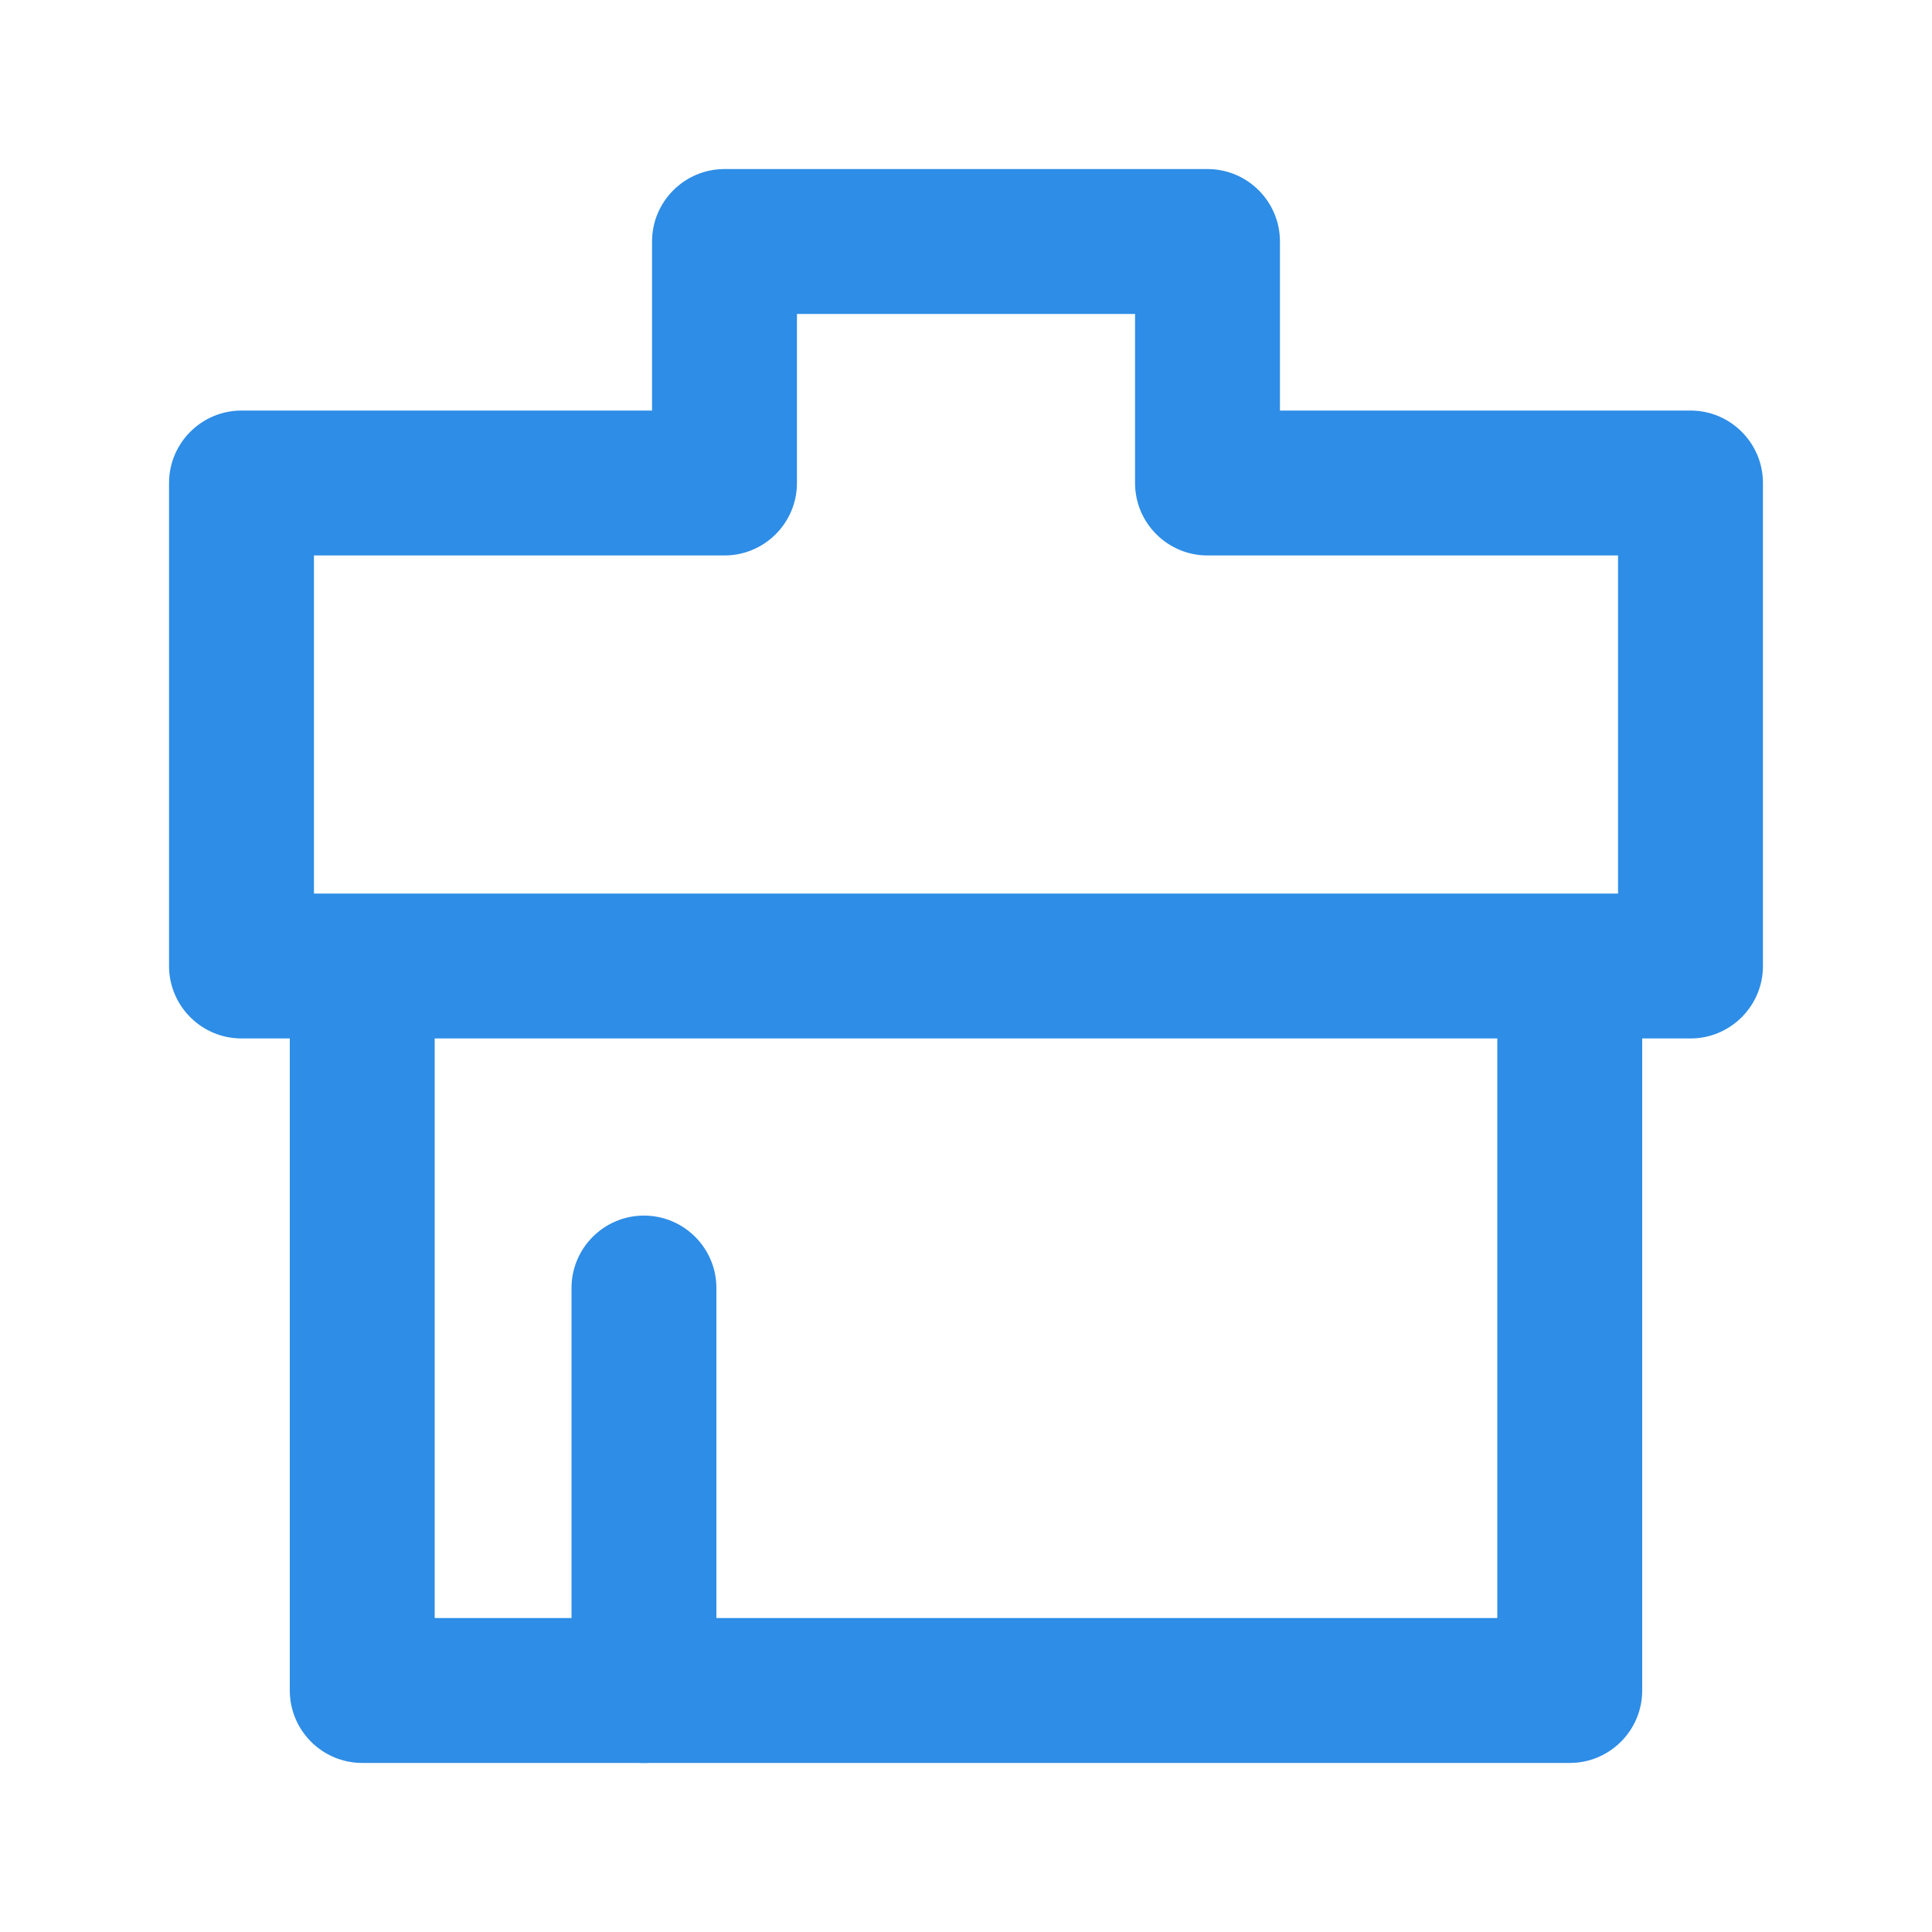 <svg fill="none" height="16" viewBox="0 0 16 16" width="16" xmlns="http://www.w3.org/2000/svg"><g fill="#2e8de6"><path d="m3.6 8.4v5h8.8v-5h1.2v5.6c0 .331-.269.6-.6.6h-10c-.331 0-.6-.269-.6-.6v-5.6z"/><path d="m5.4 2c0-.331.269-.6.6-.6h4c.331 0 .6.269.6.6v1.4h3.4c.331 0 .6.269.6.6v4c0 .331-.269.6-.6.6h-12c-.331 0-.6-.269-.6-.6v-4c0-.331.269-.6.6-.6h3.4zm1.2.6v1.4c0 .331-.269.6-.6.6h-3.4v2.8h10.8v-2.8h-3.4c-.331 0-.6-.269-.6-.6v-1.4z"/><path d="m5.333 10.067c.331 0 .6.269.6.6v3.333c0 .331-.269.6-.6.6s-.6-.269-.6-.6v-3.333c0-.331.269-.6.6-.6z"/></g></svg>
